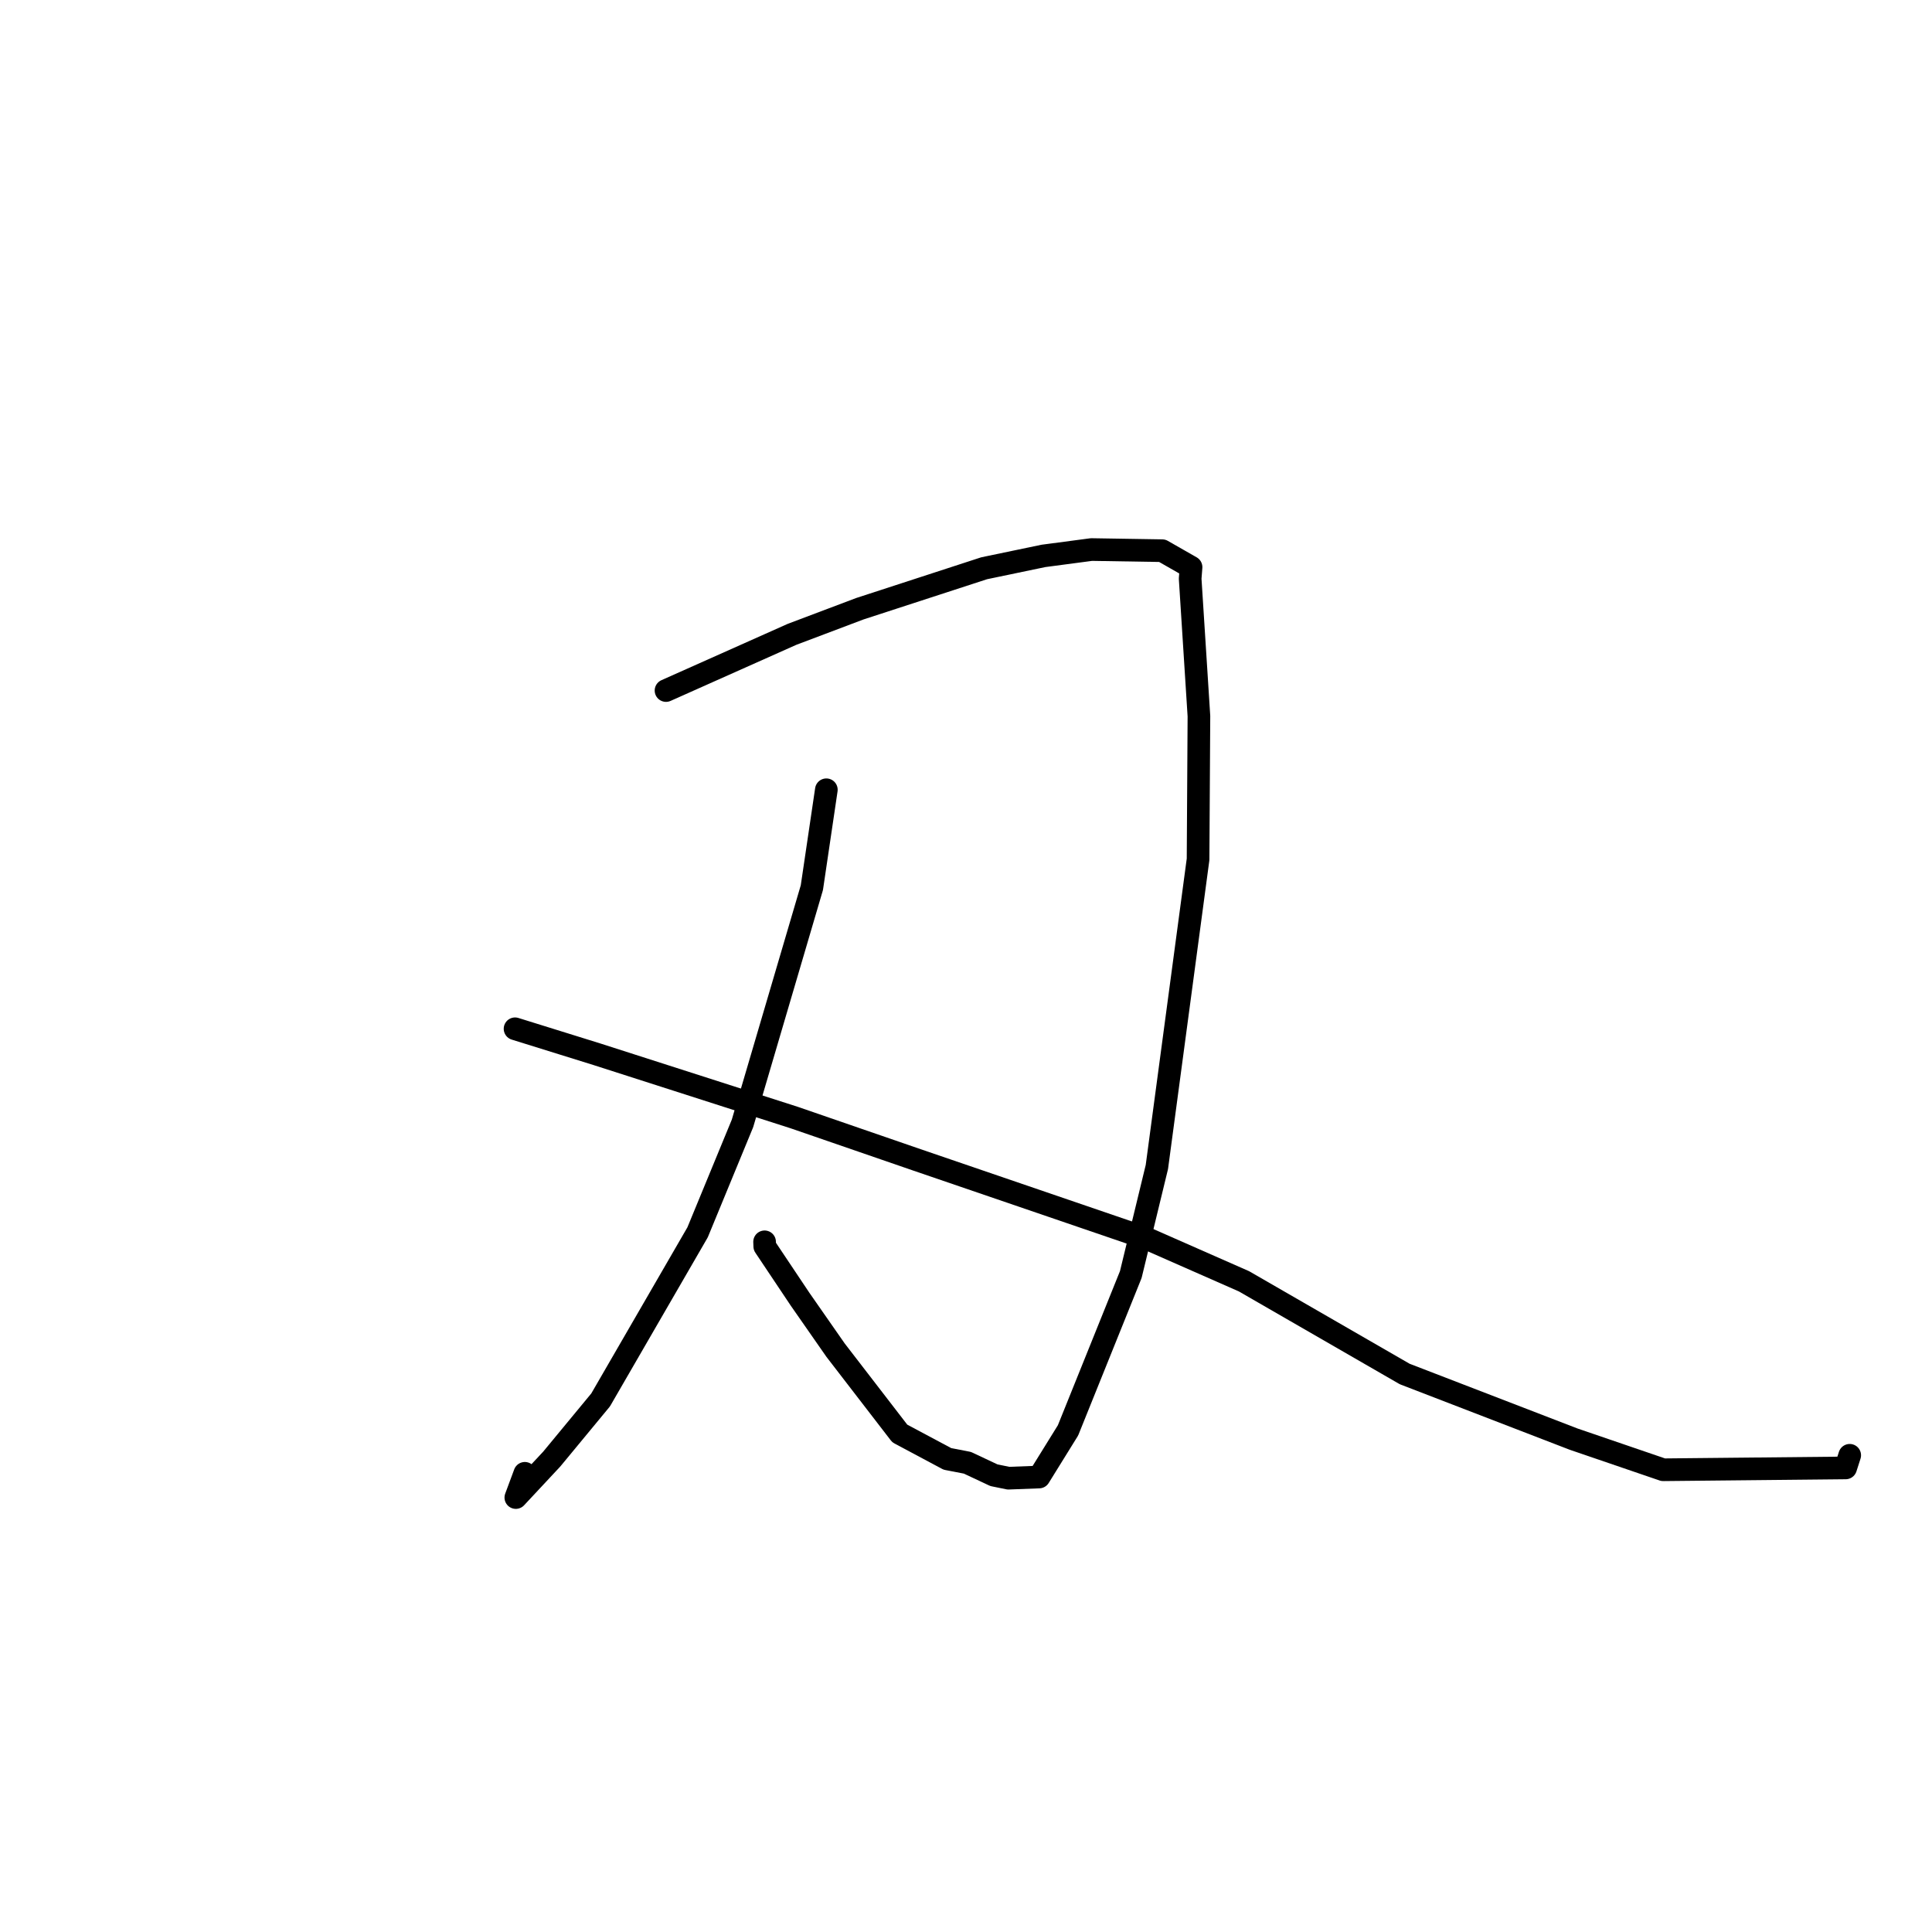 <?xml version="1.0" standalone="no"?>
    <svg width="256" height="256" xmlns="http://www.w3.org/2000/svg" version="1.1">
    <polyline stroke="black" stroke-width="3" stroke-linecap="round" fill="transparent" stroke-linejoin="round" points="88.25 91.501 104.94 84.056 113.922 80.664 130.4 75.299 138.268 73.659 144.622 72.818 153.998 72.969 157.821 75.152 157.702 76.674 158.864 94.891 158.75 113.868 153.292 154.633 149.835 168.886 141.518 189.53 137.684 195.714 133.621 195.868 131.696 195.473 128.186 193.825 125.536 193.311 119.222 189.94 110.716 178.9 106.02 172.162 101.335 165.155 101.312 164.547 " />
        <polyline stroke="black" stroke-width="3" stroke-linecap="round" fill="transparent" stroke-linejoin="round" points="109.495 104.647 107.576 117.621 98.384 148.856 92.435 163.289 79.585 185.498 73.107 193.337 68.35 198.433 69.543 195.221 " />
        <polyline stroke="black" stroke-width="3" stroke-linecap="round" fill="transparent" stroke-linejoin="round" points="68.246 136.318 79.061 139.684 105.242 148.085 121.49 153.687 151.931 164.1 164.834 169.78 186.129 182.061 208.52 190.694 220.385 194.751 244.559 194.507 245.097 192.832 " />
        </svg>